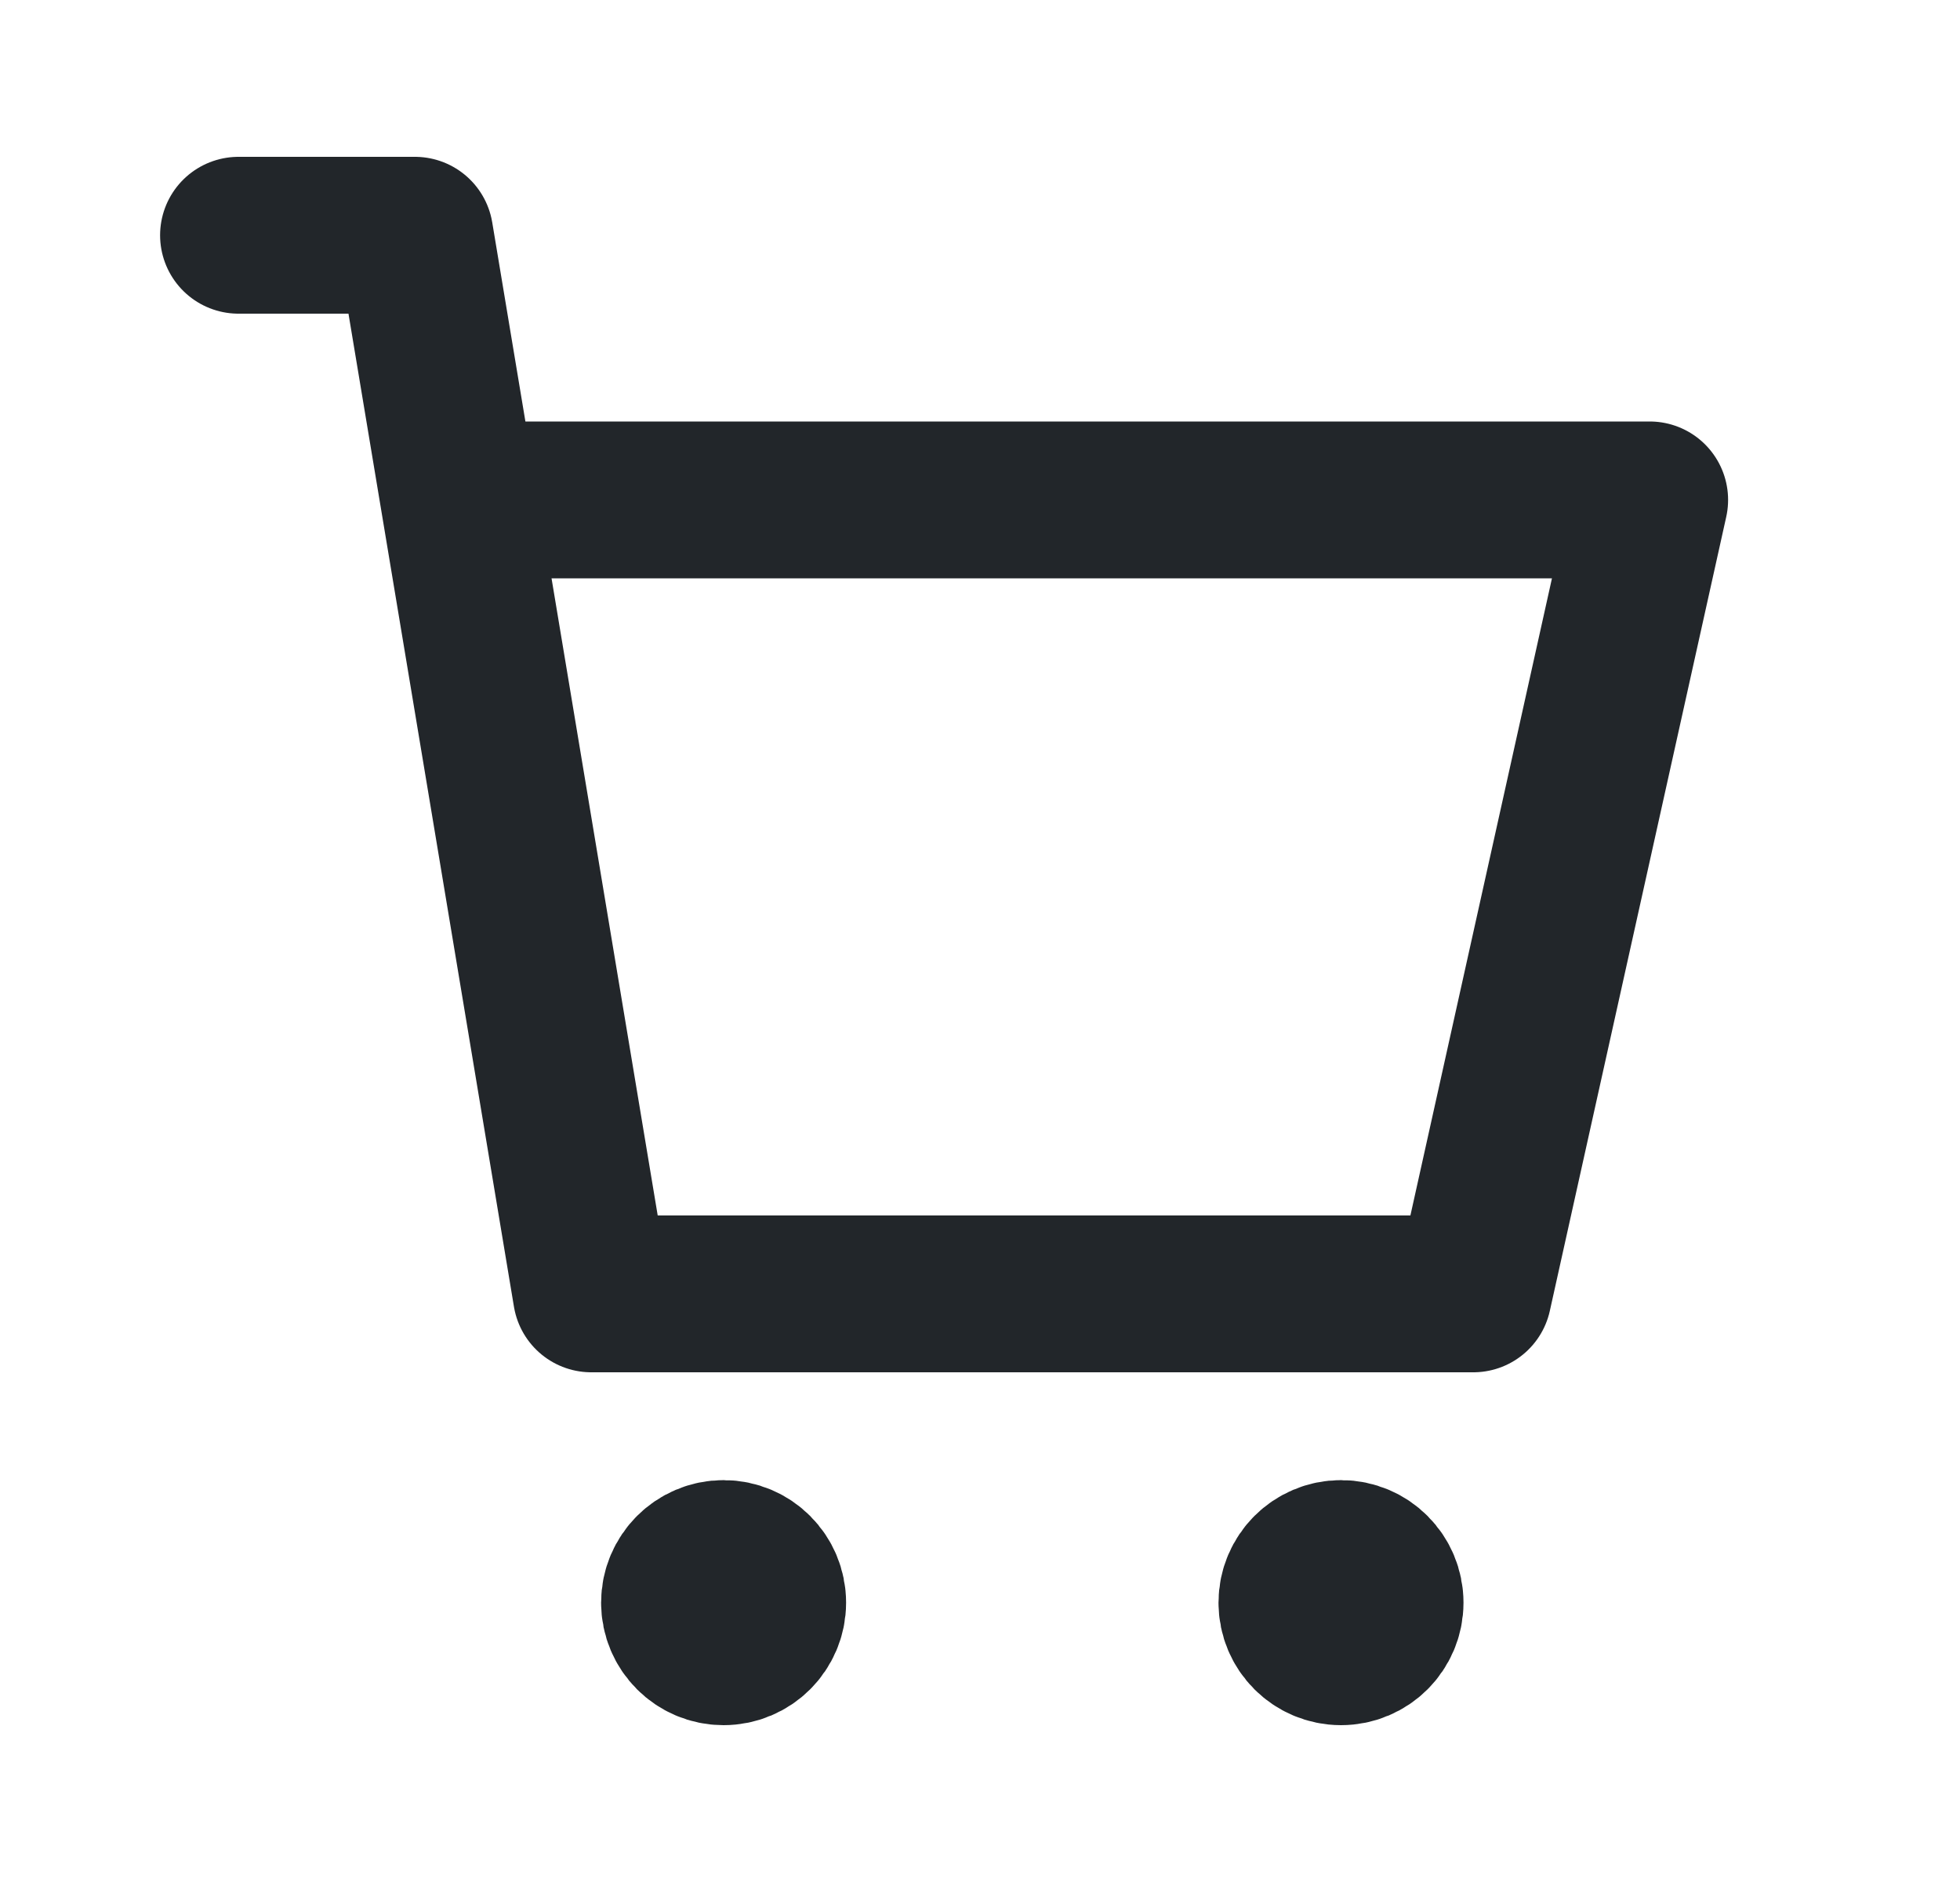 <svg width="25" height="24" viewBox="0 0 25 24" fill="none" xmlns="http://www.w3.org/2000/svg">
<path d="M9.229 21C9.54 21 9.792 20.748 9.792 20.438C9.792 20.127 9.54 19.875 9.229 19.875C8.919 19.875 8.667 20.127 8.667 20.438C8.667 20.748 8.919 21 9.229 21Z" fill="#22262A" stroke="#22262A" stroke-width="2" stroke-miterlimit="10" stroke-linecap="round" stroke-linejoin="round"/>
<path d="M17.105 21C17.415 21 17.667 20.748 17.667 20.438C17.667 20.127 17.415 19.875 17.105 19.875C16.794 19.875 16.542 20.127 16.542 20.438C16.542 20.748 16.794 21 17.105 21Z" fill="#22262A" stroke="#22262A" stroke-width="2" stroke-miterlimit="10" stroke-linecap="round" stroke-linejoin="round"/>
<path d="M3.042 3H5.292L7.542 16.5H18.792L21.042 6.375H6.417" stroke="#22262A" stroke-width="2" stroke-linecap="round" stroke-linejoin="round"/>
</svg>

